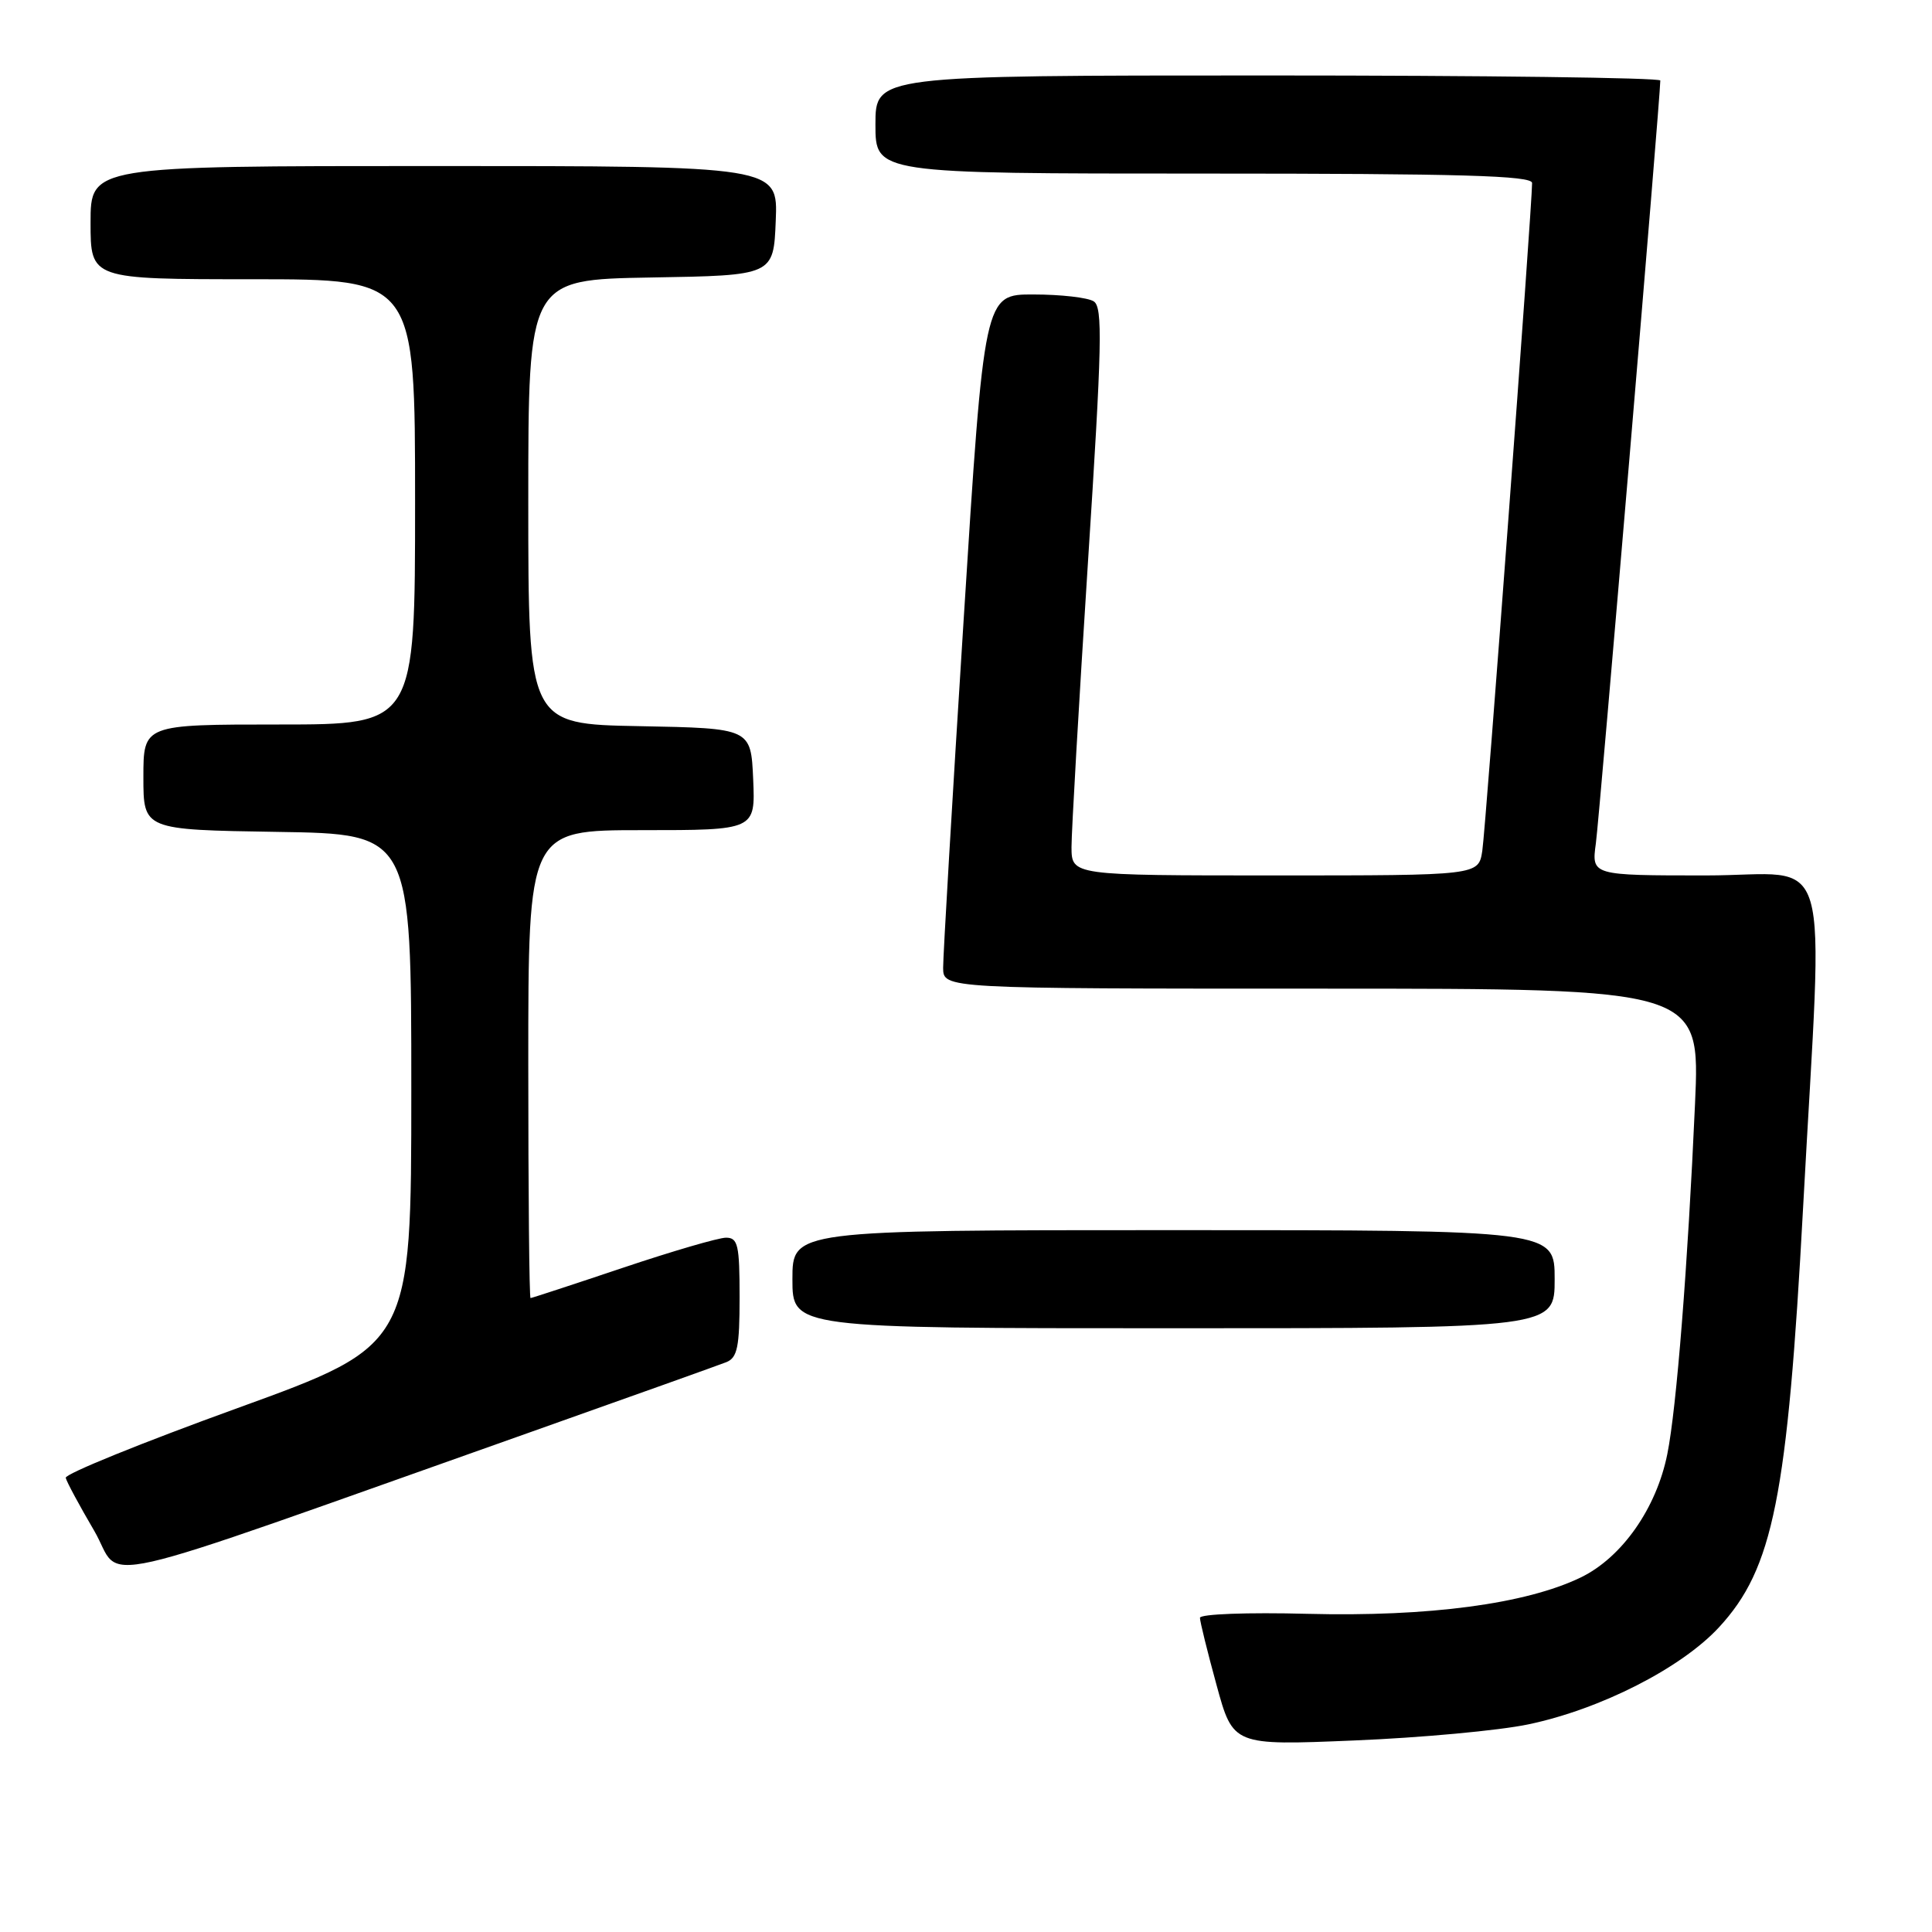 <?xml version="1.0" encoding="UTF-8" standalone="no"?>
<!DOCTYPE svg PUBLIC "-//W3C//DTD SVG 1.1//EN" "http://www.w3.org/Graphics/SVG/1.1/DTD/svg11.dtd" >
<svg xmlns="http://www.w3.org/2000/svg" xmlns:xlink="http://www.w3.org/1999/xlink" version="1.1" viewBox="0 0 256 256">
 <g >
 <path fill="currentColor"
d=" M 202.50 228.49 C 212.07 226.49 222.80 221.02 227.79 215.61 C 234.96 207.83 236.84 198.44 238.92 160.00 C 241.59 110.65 243.15 116.00 226.06 116.00 C 210.88 116.00 210.88 116.00 211.46 111.75 C 211.94 108.25 220.00 12.83 220.00 10.67 C 220.00 10.30 196.60 10.00 168.00 10.00 C 116.00 10.00 116.00 10.00 116.00 16.50 C 116.00 23.00 116.00 23.00 159.50 23.00 C 193.63 23.00 203.00 23.27 203.01 24.25 C 203.02 27.22 196.87 109.81 196.41 112.75 C 195.91 116.00 195.91 116.00 168.95 116.00 C 142.00 116.00 142.00 116.00 141.98 112.25 C 141.98 110.19 142.95 93.27 144.15 74.66 C 146.03 45.57 146.14 40.70 144.92 39.93 C 144.14 39.43 140.55 39.02 136.95 39.02 C 130.41 39.00 130.41 39.00 127.68 82.25 C 126.17 106.04 124.96 126.74 124.97 128.25 C 125.00 131.00 125.00 131.00 175.14 131.00 C 225.28 131.00 225.28 131.00 224.60 146.25 C 223.64 167.75 222.15 186.62 220.93 192.66 C 219.49 199.86 214.91 206.38 209.46 209.02 C 202.20 212.53 189.32 214.25 173.25 213.84 C 165.28 213.63 159.00 213.87 159.00 214.37 C 159.00 214.86 159.99 218.87 161.20 223.28 C 163.39 231.29 163.39 231.29 179.45 230.62 C 188.28 230.26 198.65 229.30 202.50 228.49 Z  M 70.50 189.69 C 83.70 185.01 95.29 180.87 96.25 180.49 C 97.71 179.90 98.00 178.48 98.00 171.89 C 98.00 164.96 97.78 164.00 96.20 164.00 C 95.21 164.00 89.05 165.80 82.50 168.00 C 75.95 170.20 70.46 172.00 70.30 172.00 C 70.13 172.00 70.00 158.05 70.00 141.00 C 70.00 110.00 70.00 110.00 85.05 110.00 C 100.09 110.00 100.09 110.00 99.80 103.25 C 99.50 96.50 99.50 96.50 84.75 96.22 C 70.00 95.95 70.00 95.95 70.00 66.50 C 70.00 37.05 70.00 37.05 86.25 36.77 C 102.50 36.50 102.50 36.50 102.79 29.25 C 103.09 22.00 103.09 22.00 57.54 22.00 C 12.00 22.00 12.00 22.00 12.00 29.50 C 12.00 37.00 12.00 37.00 33.50 37.00 C 55.00 37.00 55.00 37.00 55.00 66.50 C 55.00 96.00 55.00 96.00 37.00 96.00 C 19.00 96.00 19.00 96.00 19.00 102.98 C 19.00 109.95 19.00 109.95 36.75 110.23 C 54.50 110.50 54.50 110.50 54.50 144.37 C 54.50 178.23 54.50 178.23 31.50 186.57 C 18.85 191.15 8.59 195.31 8.71 195.82 C 8.82 196.33 10.52 199.49 12.48 202.83 C 16.49 209.68 9.68 211.22 70.50 189.69 Z  M 206.00 169.50 C 206.00 163.00 206.00 163.00 155.50 163.00 C 105.00 163.00 105.00 163.00 105.00 169.50 C 105.00 176.00 105.00 176.00 155.50 176.00 C 206.00 176.00 206.00 176.00 206.00 169.50 Z "/>
</g>
</svg>